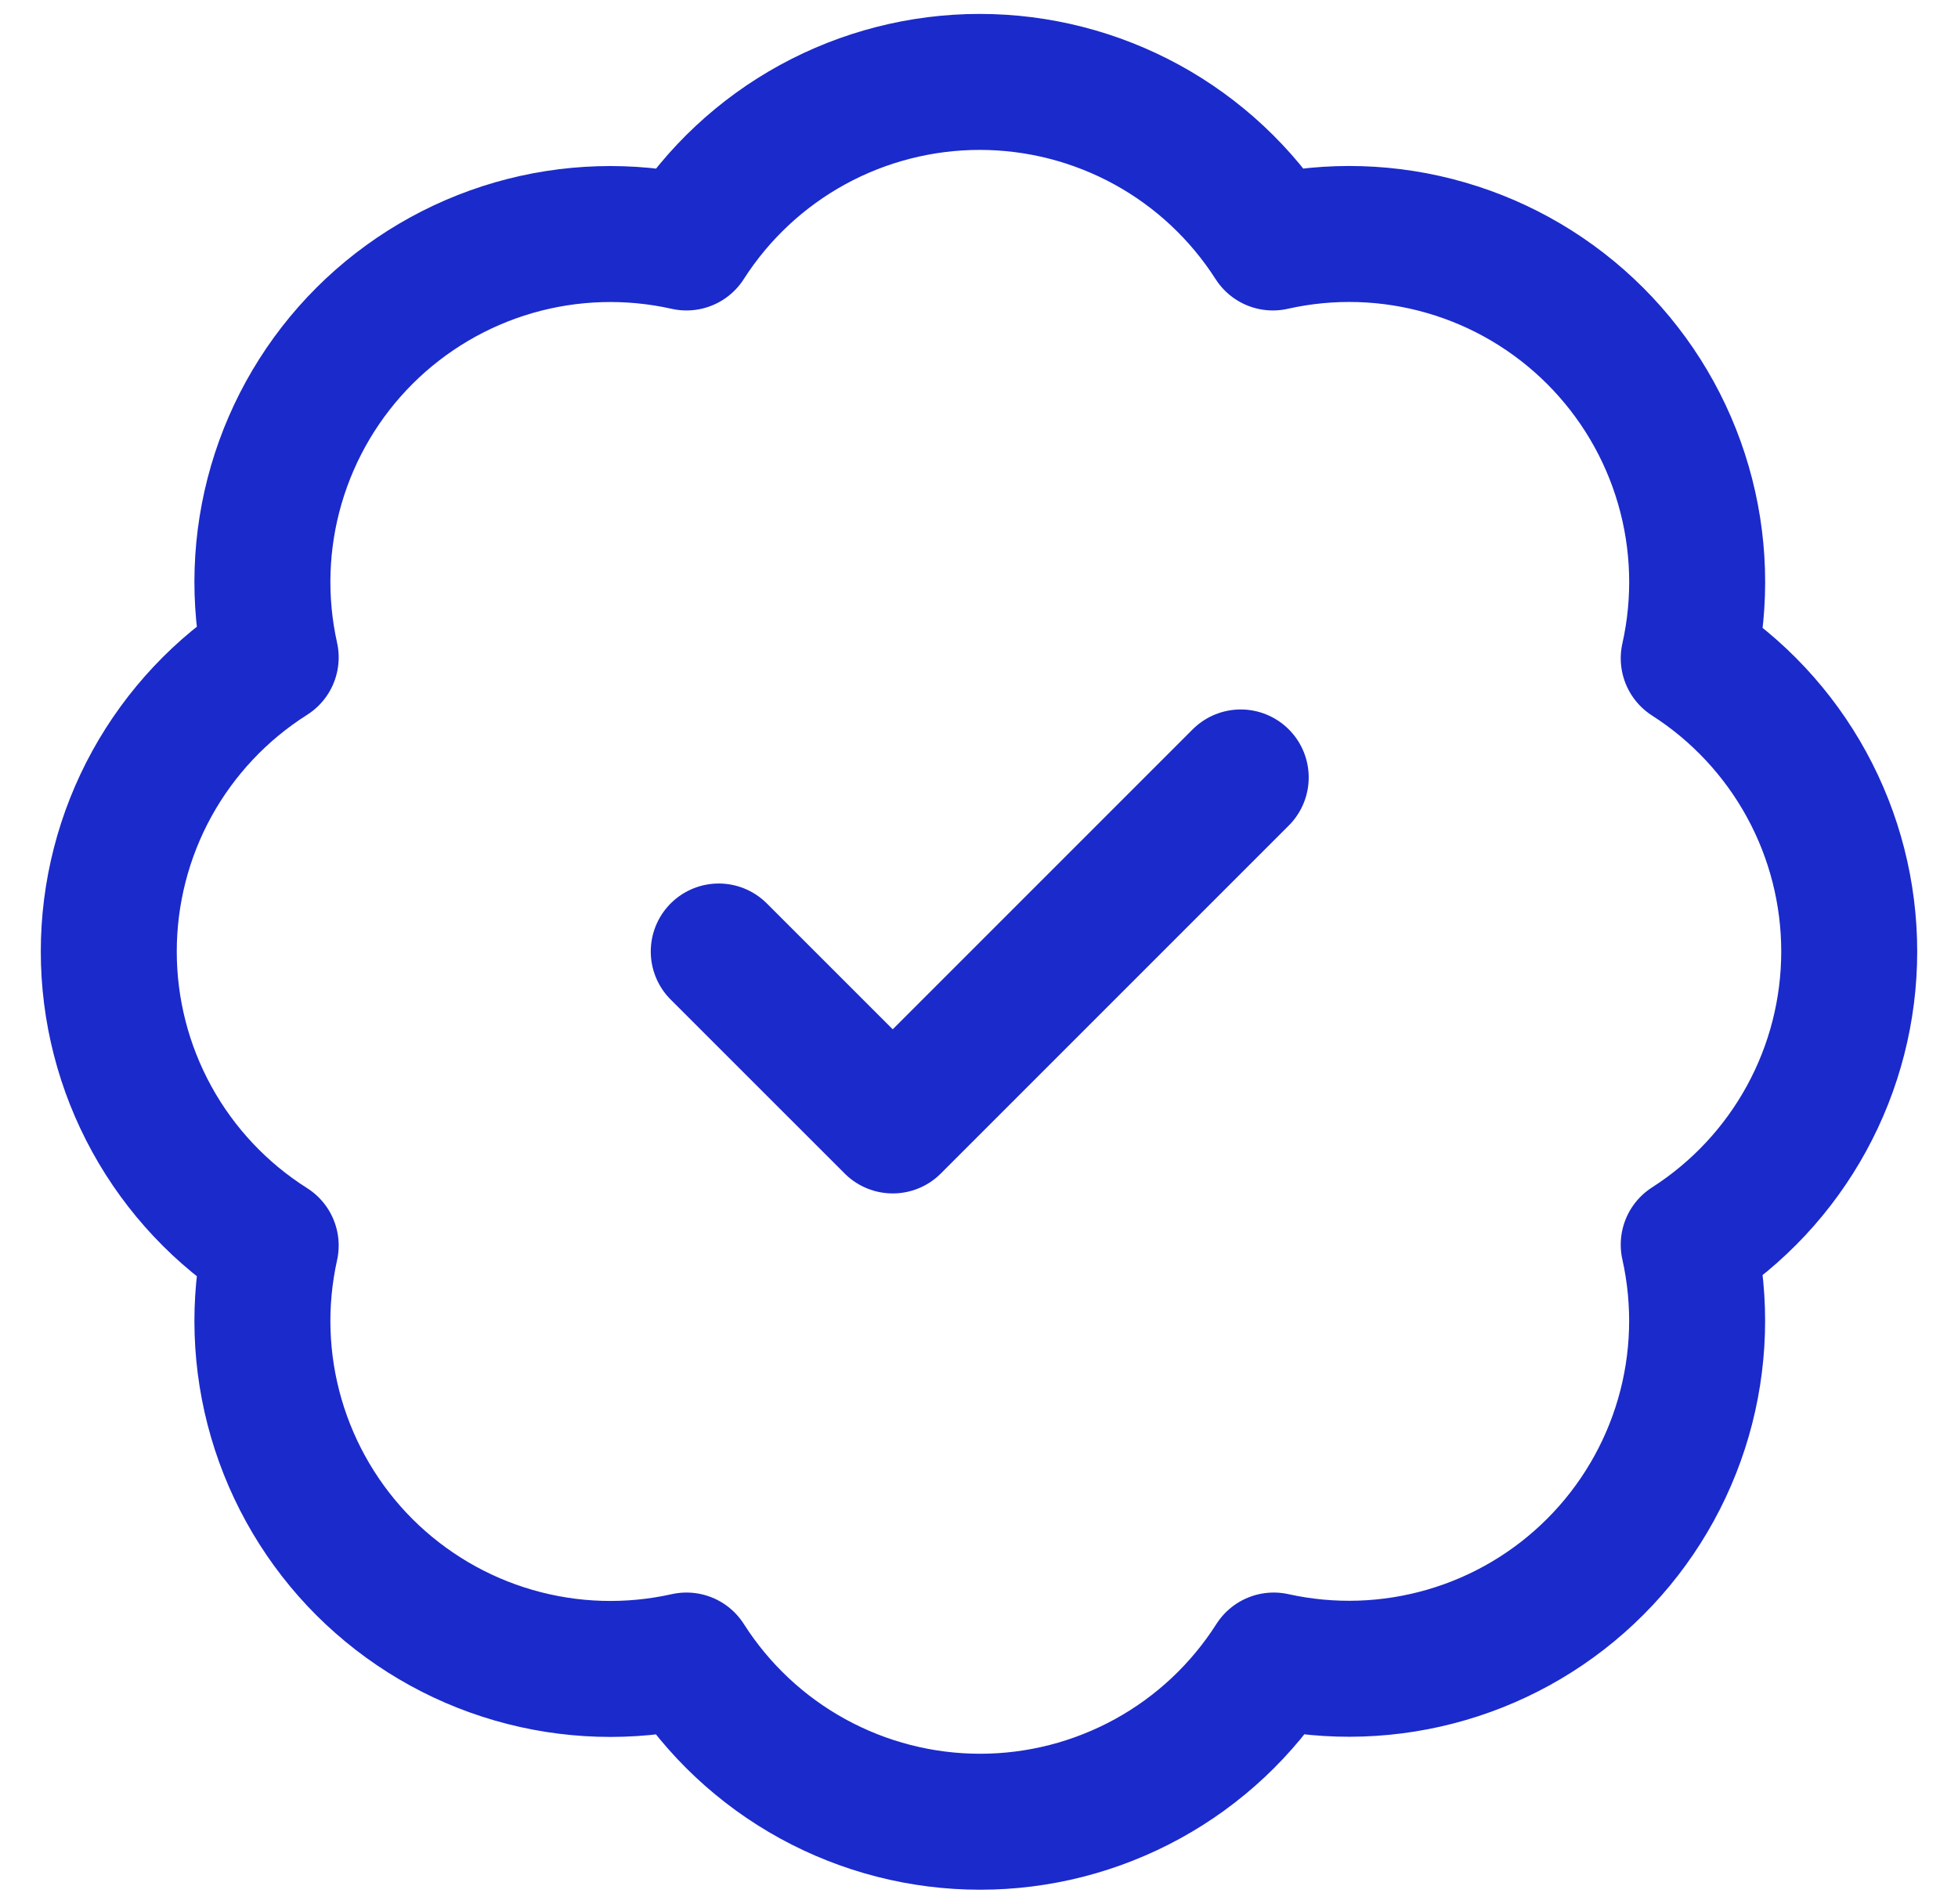 <svg width="36" height="35" viewBox="0 0 36 35" fill="none" xmlns="http://www.w3.org/2000/svg">
<g id="Group">
<path id="Vector" d="M4.977 12.087C4.743 11.036 4.779 9.942 5.081 8.908C5.383 7.874 5.941 6.933 6.703 6.172C7.466 5.411 8.408 4.855 9.443 4.555C10.477 4.256 11.571 4.222 12.622 4.458C13.201 3.553 13.998 2.808 14.94 2.292C15.882 1.777 16.939 1.506 18.013 1.506C19.087 1.506 20.143 1.777 21.085 2.292C22.027 2.808 22.824 3.553 23.403 4.458C24.456 4.221 25.551 4.254 26.587 4.555C27.624 4.855 28.567 5.413 29.33 6.176C30.093 6.939 30.651 7.882 30.951 8.919C31.252 9.955 31.285 11.051 31.049 12.103C31.953 12.682 32.698 13.479 33.214 14.421C33.73 15.363 34 16.42 34 17.494C34 18.568 33.73 19.624 33.214 20.566C32.698 21.509 31.953 22.305 31.049 22.884C31.284 23.935 31.251 25.029 30.951 26.064C30.651 27.098 30.095 28.041 29.334 28.803C28.573 29.566 27.632 30.124 26.598 30.425C25.564 30.727 24.471 30.763 23.419 30.53C22.841 31.438 22.044 32.186 21.1 32.704C20.156 33.222 19.097 33.494 18.021 33.494C16.944 33.494 15.885 33.222 14.941 32.704C13.998 32.186 13.2 31.438 12.622 30.53C11.571 30.765 10.477 30.732 9.443 30.432C8.408 30.133 7.466 29.576 6.703 28.816C5.941 28.055 5.383 27.113 5.081 26.079C4.779 25.045 4.743 23.952 4.977 22.9C4.065 22.323 3.314 21.525 2.793 20.579C2.273 19.634 2 18.573 2 17.494C2 16.415 2.273 15.353 2.793 14.408C3.314 13.463 4.065 12.664 4.977 12.087Z" stroke="#1B2ACB" stroke-width="2.5" stroke-linecap="round" stroke-linejoin="round"/>
<path id="Vector_2" d="M13.215 17.494L16.414 20.692L22.812 14.294" stroke="#1B2ACB" stroke-width="2.5" stroke-linecap="round" stroke-linejoin="round"/>
</g>
</svg>
